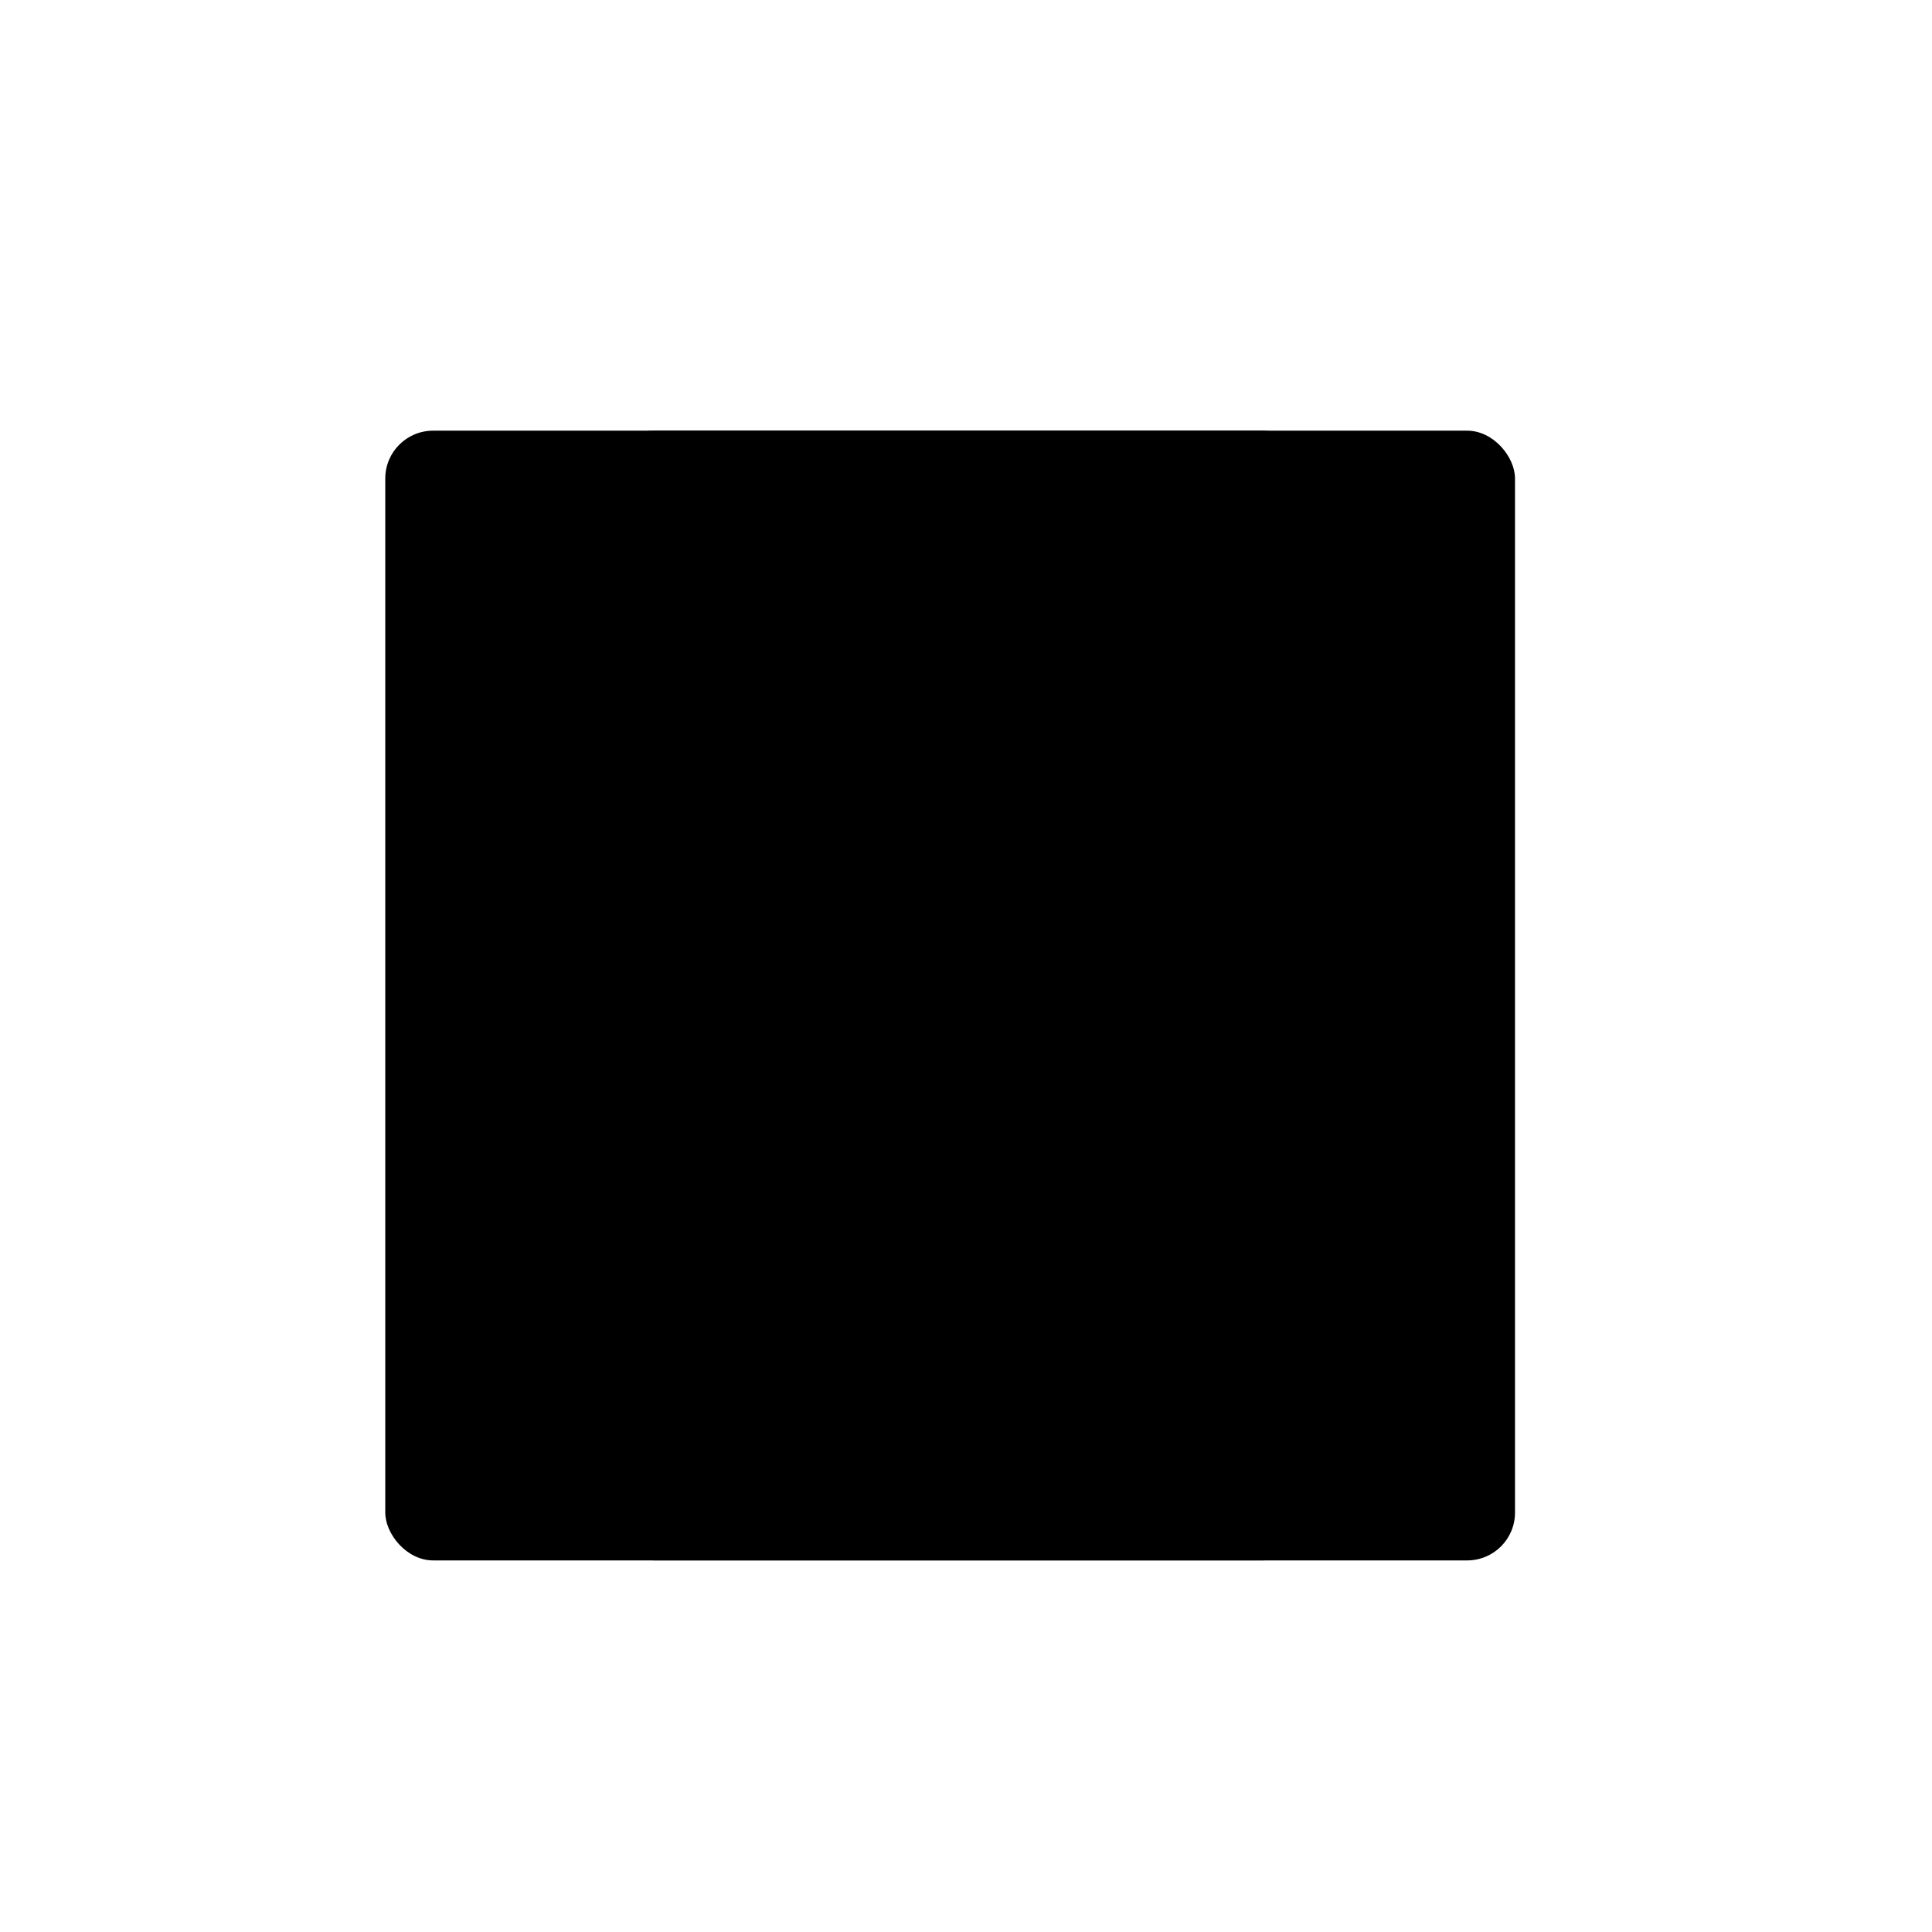 <?xml version="1.0" encoding="UTF-8"?>
<!DOCTYPE svg PUBLIC "-//W3C//DTD SVG 1.1//EN" "http://www.w3.org/Graphics/SVG/1.1/DTD/svg11.dtd">
<!-- Creator: CorelDRAW X7 -->
<?xml-stylesheet href="kiosk.css" type="text/css"?>
<svg xmlns="http://www.w3.org/2000/svg" xml:space="preserve" width="120mm" height="120mm" version="1.1" style="shape-rendering:geometricPrecision; text-rendering:geometricPrecision; image-rendering:optimizeQuality; fill-rule:evenodd; clip-rule:evenodd"
viewBox="0 0 12000 12000"
 xmlns:xlink="http://www.w3.org/1999/xlink">
 <g id="Layer_x0020_1">
  <g id="_909083546896">
   <rect class="fil0 str0" x="2393" y="2675" width="7017" height="7017" rx="297" ry="297"/>
   <rect class="fil1 str0" x="3488" y="2675" width="4930" height="7017" rx="578" ry="823"/>
   <rect class="fil1 str1" x="3754" y="3243" width="4296" height="3688" rx="504" ry="432"/>
   <rect class="fil1 str1" x="3754" y="6930" width="4296" height="2383" rx="504" ry="279"/>
   <rect class="fil1 str1" x="3980" y="3437" width="3844" height="3300" rx="451" ry="387"/>
  </g>
 </g>
</svg>
